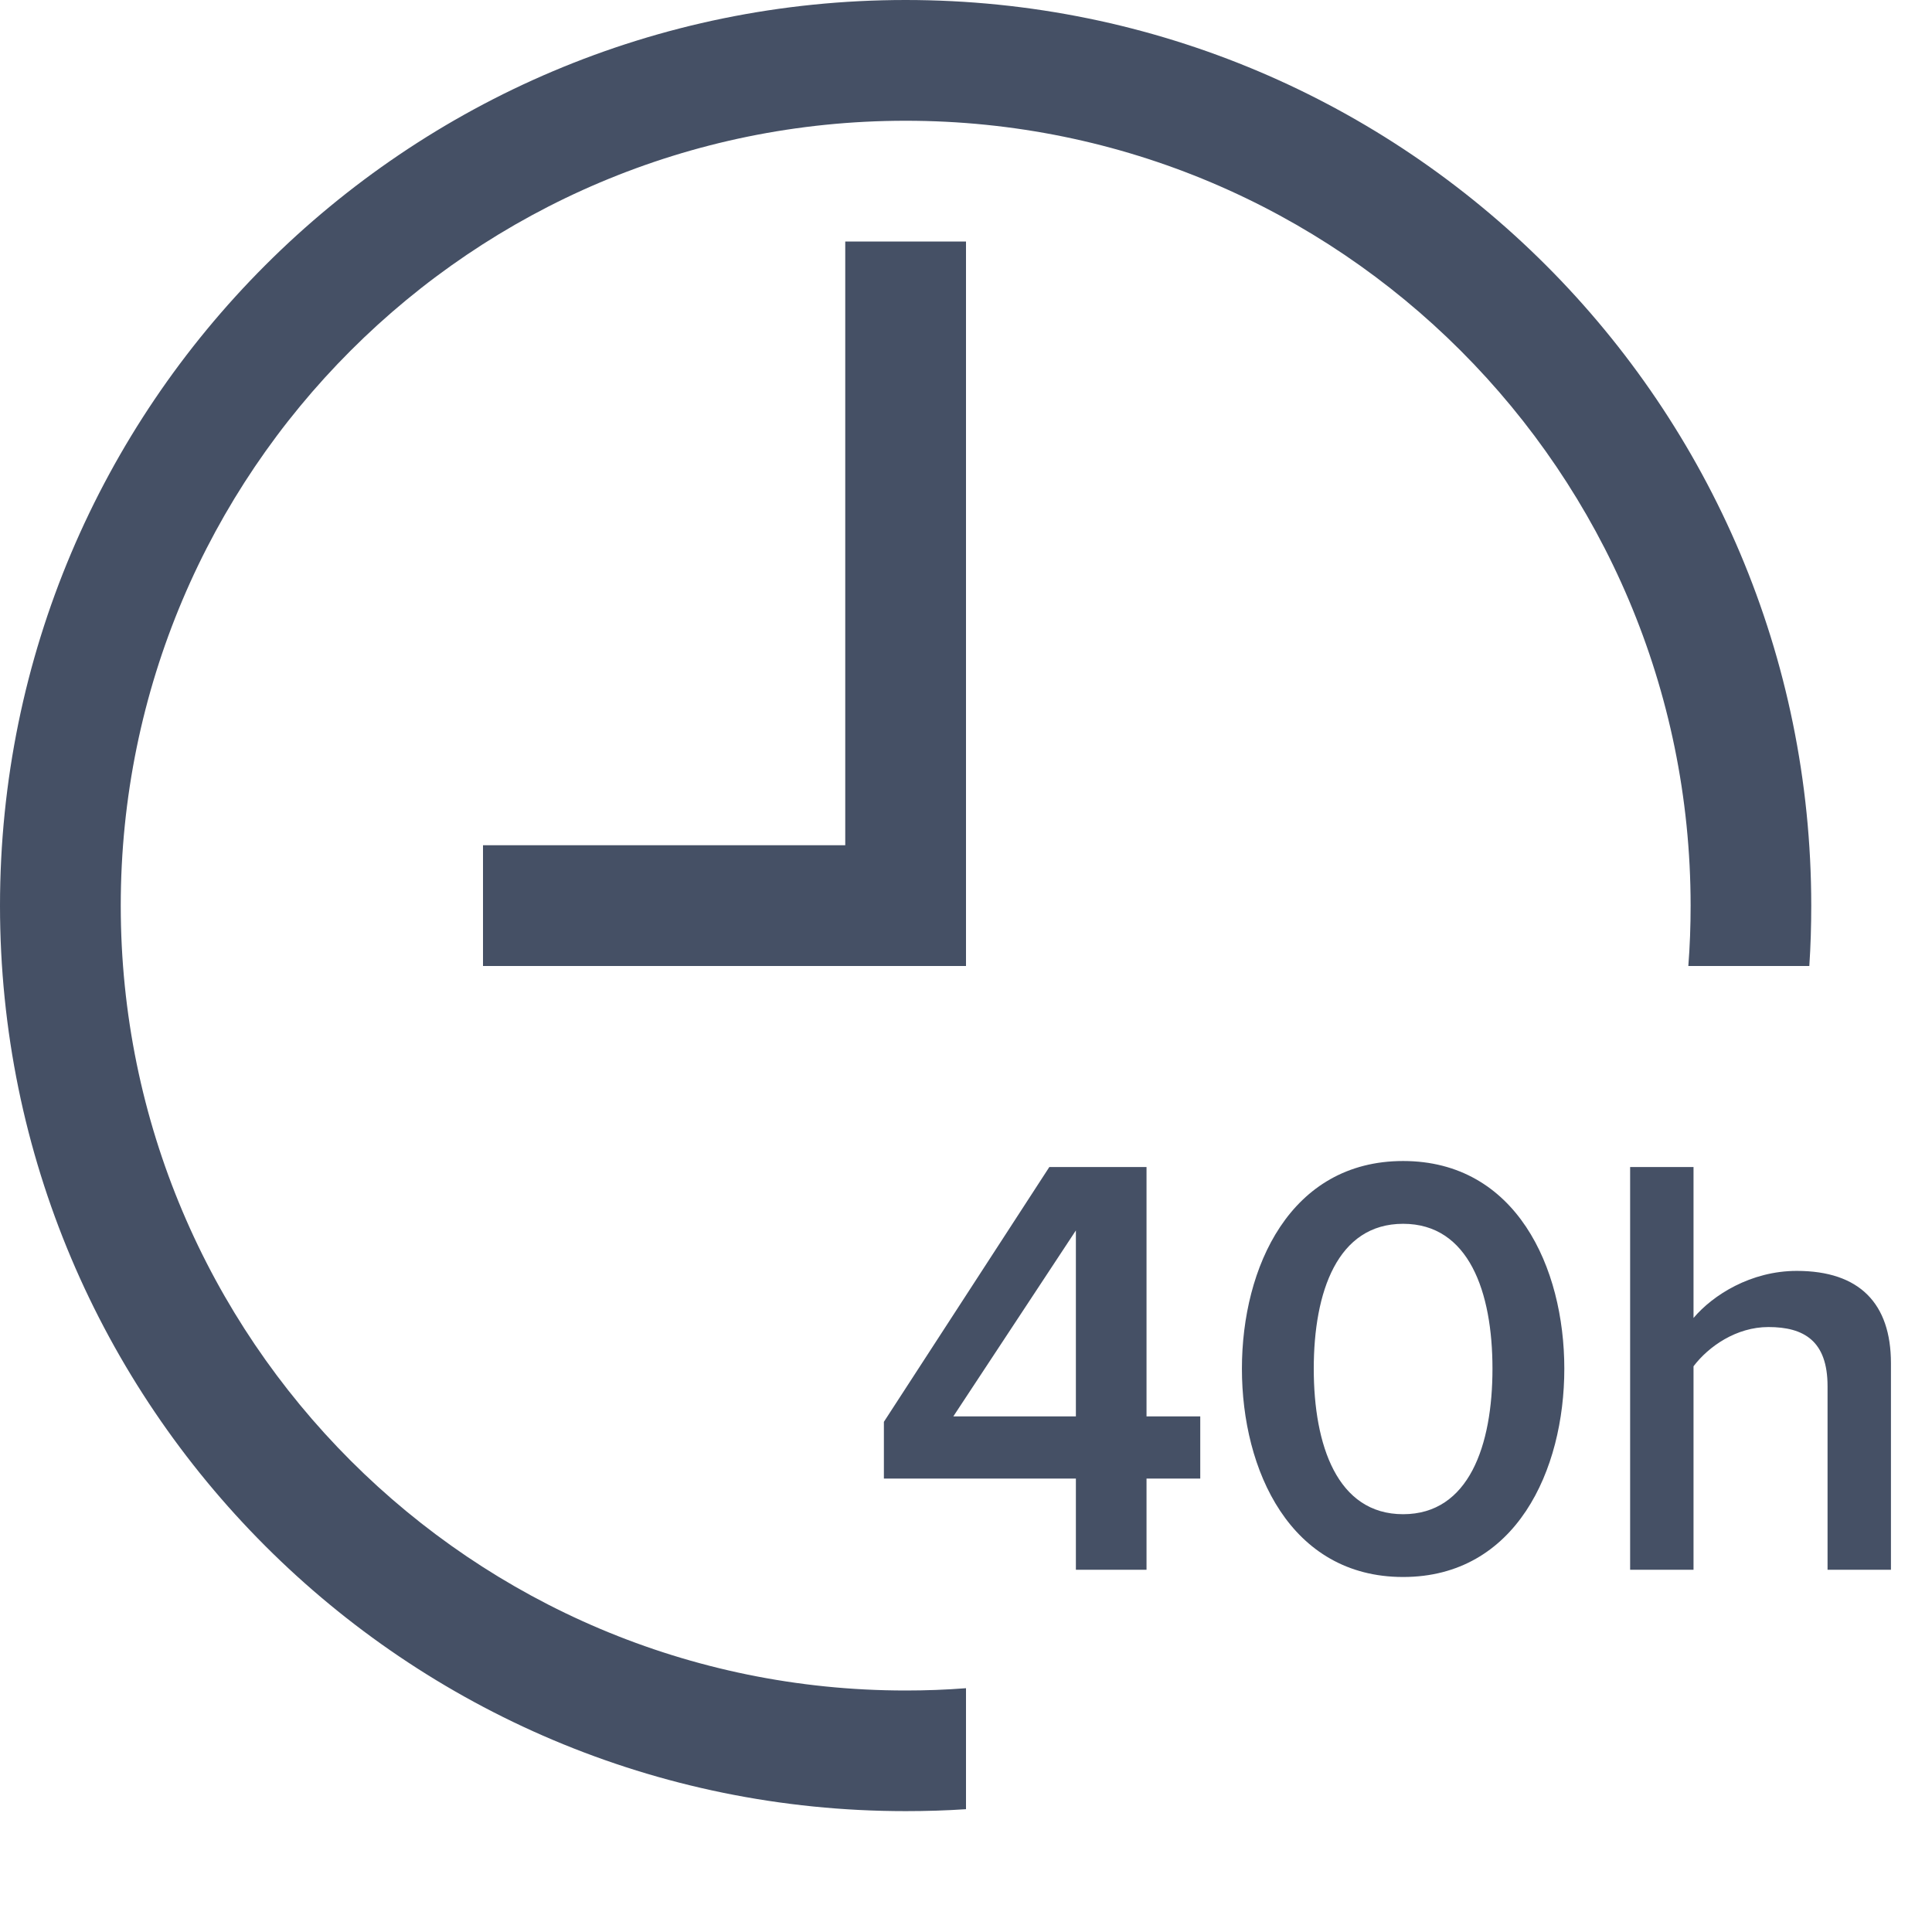 <svg fill="none" xmlns="http://www.w3.org/2000/svg" viewBox="0 0 16 16">
  <path fill-rule="evenodd" clip-rule="evenodd" d="M15 7.5c0 .168-.005.335-.016.5h-1.002c.013-.165.019-.332.019-.5C14 3.91 11.09 1 7.5 1 3.91 1 1 3.91 1 7.5 1 11.09 3.91 14 7.5 14c.168 0 .335-.006.5-.019v1.002c-.165.011-.332.016-.5.016C3.358 15 0 11.642 0 7.5 0 3.358 3.358 0 7.5 0 11.642 0 15 3.358 15 7.5ZM8 7v1H4V7h3V2h1v5Zm3.62 6.06c.935 0 1.335-.885 1.335-1.725 0-.84-.4-1.72-1.335-1.72-.935 0-1.335.88-1.335 1.72s.4 1.725 1.335 1.725Zm-2.125-.815V13H8.91v-.755H7.32v-.47l1.37-2.11h.805v2.065h.445v.515h-.445Zm-1.6-.515H8.91v-1.54l-1.015 1.54Zm2.985-.395c0 .635.195 1.205.74 1.205.545 0 .74-.57.74-1.205 0-.635-.195-1.2-.74-1.2-.545 0-.74.565-.74 1.2ZM15.66 13h-.525v-1.52c0-.375-.195-.49-.49-.49-.265 0-.495.16-.62.325V13H13.5V9.665h.525v1.25c.16-.19.475-.39.855-.39.52 0 .78.27.78.765V13Z" fill="#455065"/>
</svg>
